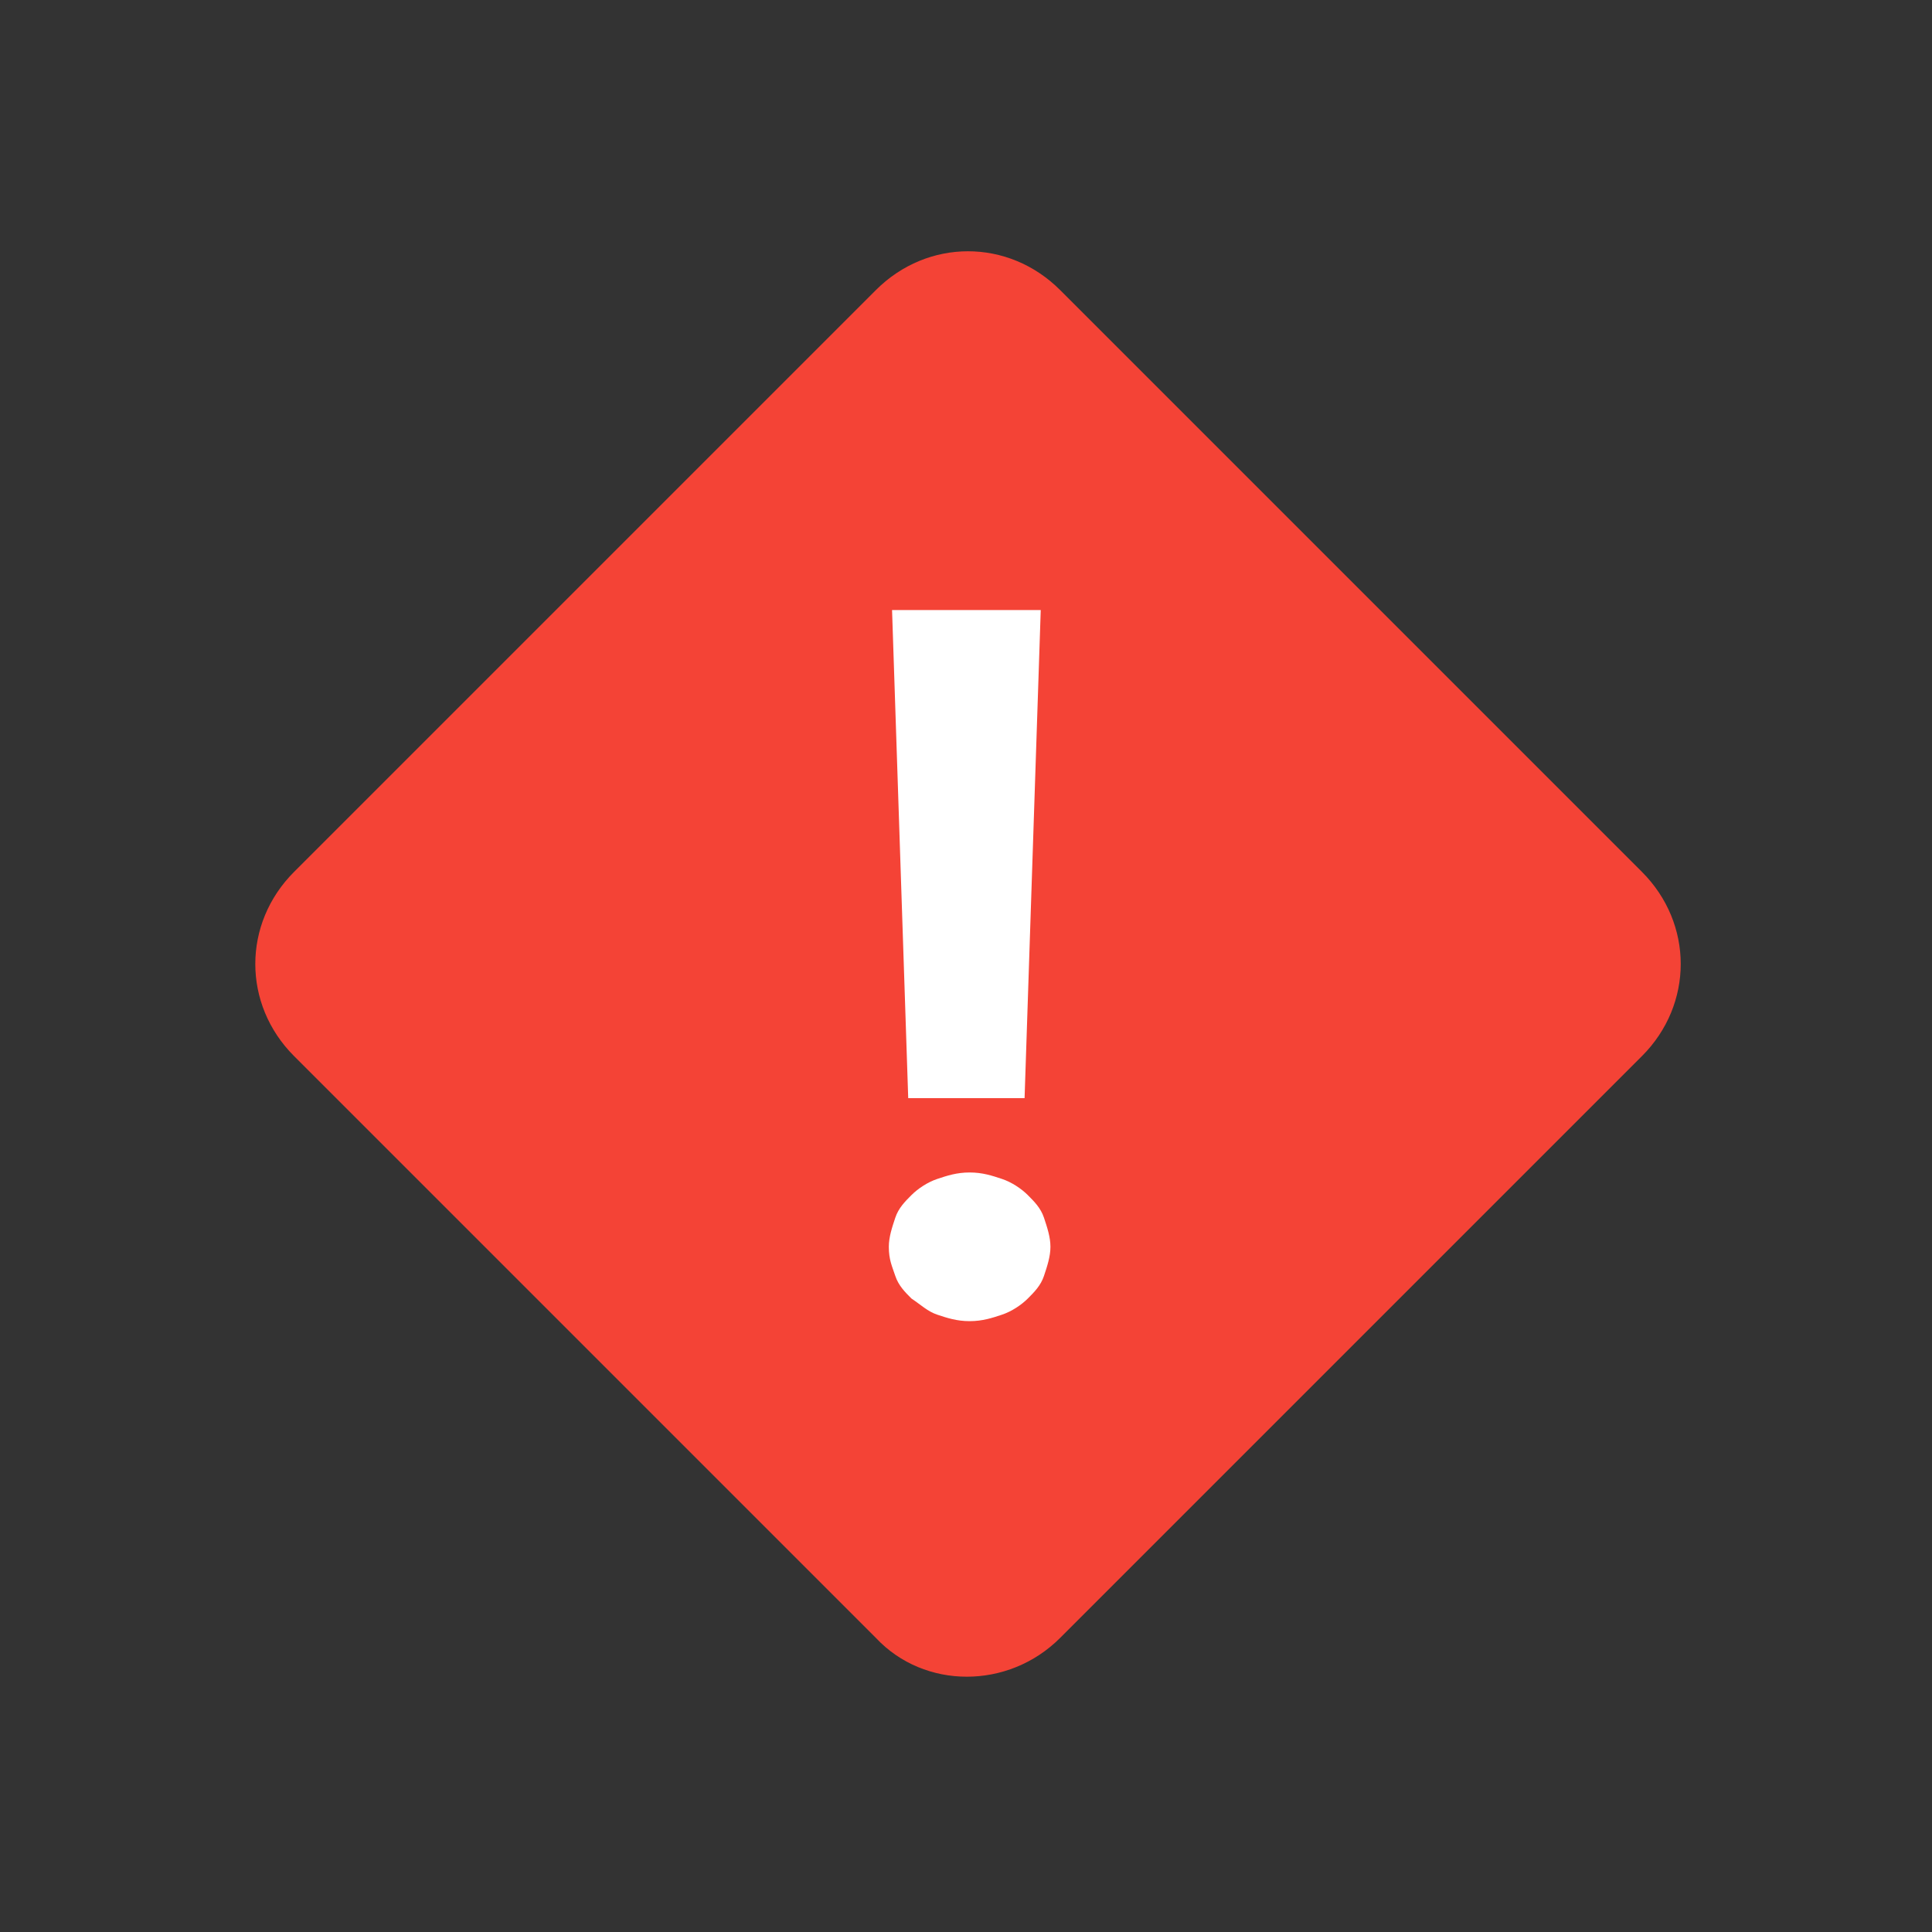<?xml version="1.0" encoding="UTF-8" standalone="no"?>
<!-- Uploaded to: SVG Repo, www.svgrepo.com, Generator: SVG Repo Mixer Tools -->

<svg
   width="800px"
   height="800px"
   viewBox="0 0 1024 1024"
   class="icon"
   version="1.1"
   id="svg2"
   sodipodi:docname="critical.svg"
   inkscape:version="1.3 (0e150ed6c4, 2023-07-21)"
   xmlns:inkscape="http://www.inkscape.org/namespaces/inkscape"
   xmlns:sodipodi="http://sodipodi.sourceforge.net/DTD/sodipodi-0.dtd"
   xmlns="http://www.w3.org/2000/svg"
   xmlns:svg="http://www.w3.org/2000/svg">
  <rect x="0" y="0" width="1024" height="1024" fill="#333333" stroke="none"/>
  <defs
     id="defs2" />
  <sodipodi:namedview
     id="namedview2"
     pagecolor="#ffffff"
     bordercolor="#000000"
     borderopacity="0.25"
     inkscape:showpageshadow="2"
     inkscape:pageopacity="0.0"
     inkscape:pagecheckerboard="0"
     inkscape:deskcolor="#d1d1d1"
     inkscape:zoom="0.525"
     inkscape:cx="173.33333"
     inkscape:cy="292.38095"
     inkscape:window-width="1265"
     inkscape:window-height="1032"
     inkscape:window-x="0"
     inkscape:window-y="0"
     inkscape:window-maximized="1"
     inkscape:current-layer="svg2" />
  <path
     d="M 464.242,868.128 155.872,559.758 c -27.411,-27.411 -27.411,-70.24 0,-97.65 L 464.242,153.739 c 27.411,-27.411 70.24,-27.411 97.65,0 l 308.369,308.369 c 27.411,27.411 27.411,70.24 0,97.65 L 561.892,868.128 c -27.411,27.411 -71.953,27.411 -97.65,0 z"
     fill="#f44336"
     id="path1"
     style="stroke-width:0.803" />
  <path
     d="m 471.094,660.835 c 0,-5.139 1.713,-10.279 3.426,-15.418 1.713,-5.139 5.139,-8.566 8.566,-11.992 3.426,-3.426 8.566,-6.853 13.705,-8.566 5.139,-1.713 10.279,-3.426 17.132,-3.426 6.853,0 11.992,1.713 17.132,3.426 5.139,1.713 10.279,5.139 13.705,8.566 3.426,3.426 6.853,6.853 8.566,11.992 1.713,5.139 3.426,10.279 3.426,15.418 0,5.139 -1.713,10.279 -3.426,15.418 -1.713,5.139 -5.139,8.566 -8.566,11.992 -3.426,3.426 -8.566,6.853 -13.705,8.566 -5.139,1.713 -10.279,3.426 -17.132,3.426 -6.853,0 -11.992,-1.713 -17.132,-3.426 -5.139,-1.713 -8.566,-5.139 -13.705,-8.566 -3.426,-3.426 -6.853,-6.853 -8.566,-11.992 -1.713,-5.139 -3.426,-8.566 -3.426,-15.418 z m 71.953,-78.805 h -61.674 l -8.566,-258.688 h 78.805 z"
     fill="#ffffff"
     id="path2"
     style="stroke-width:0.803" />
</svg>